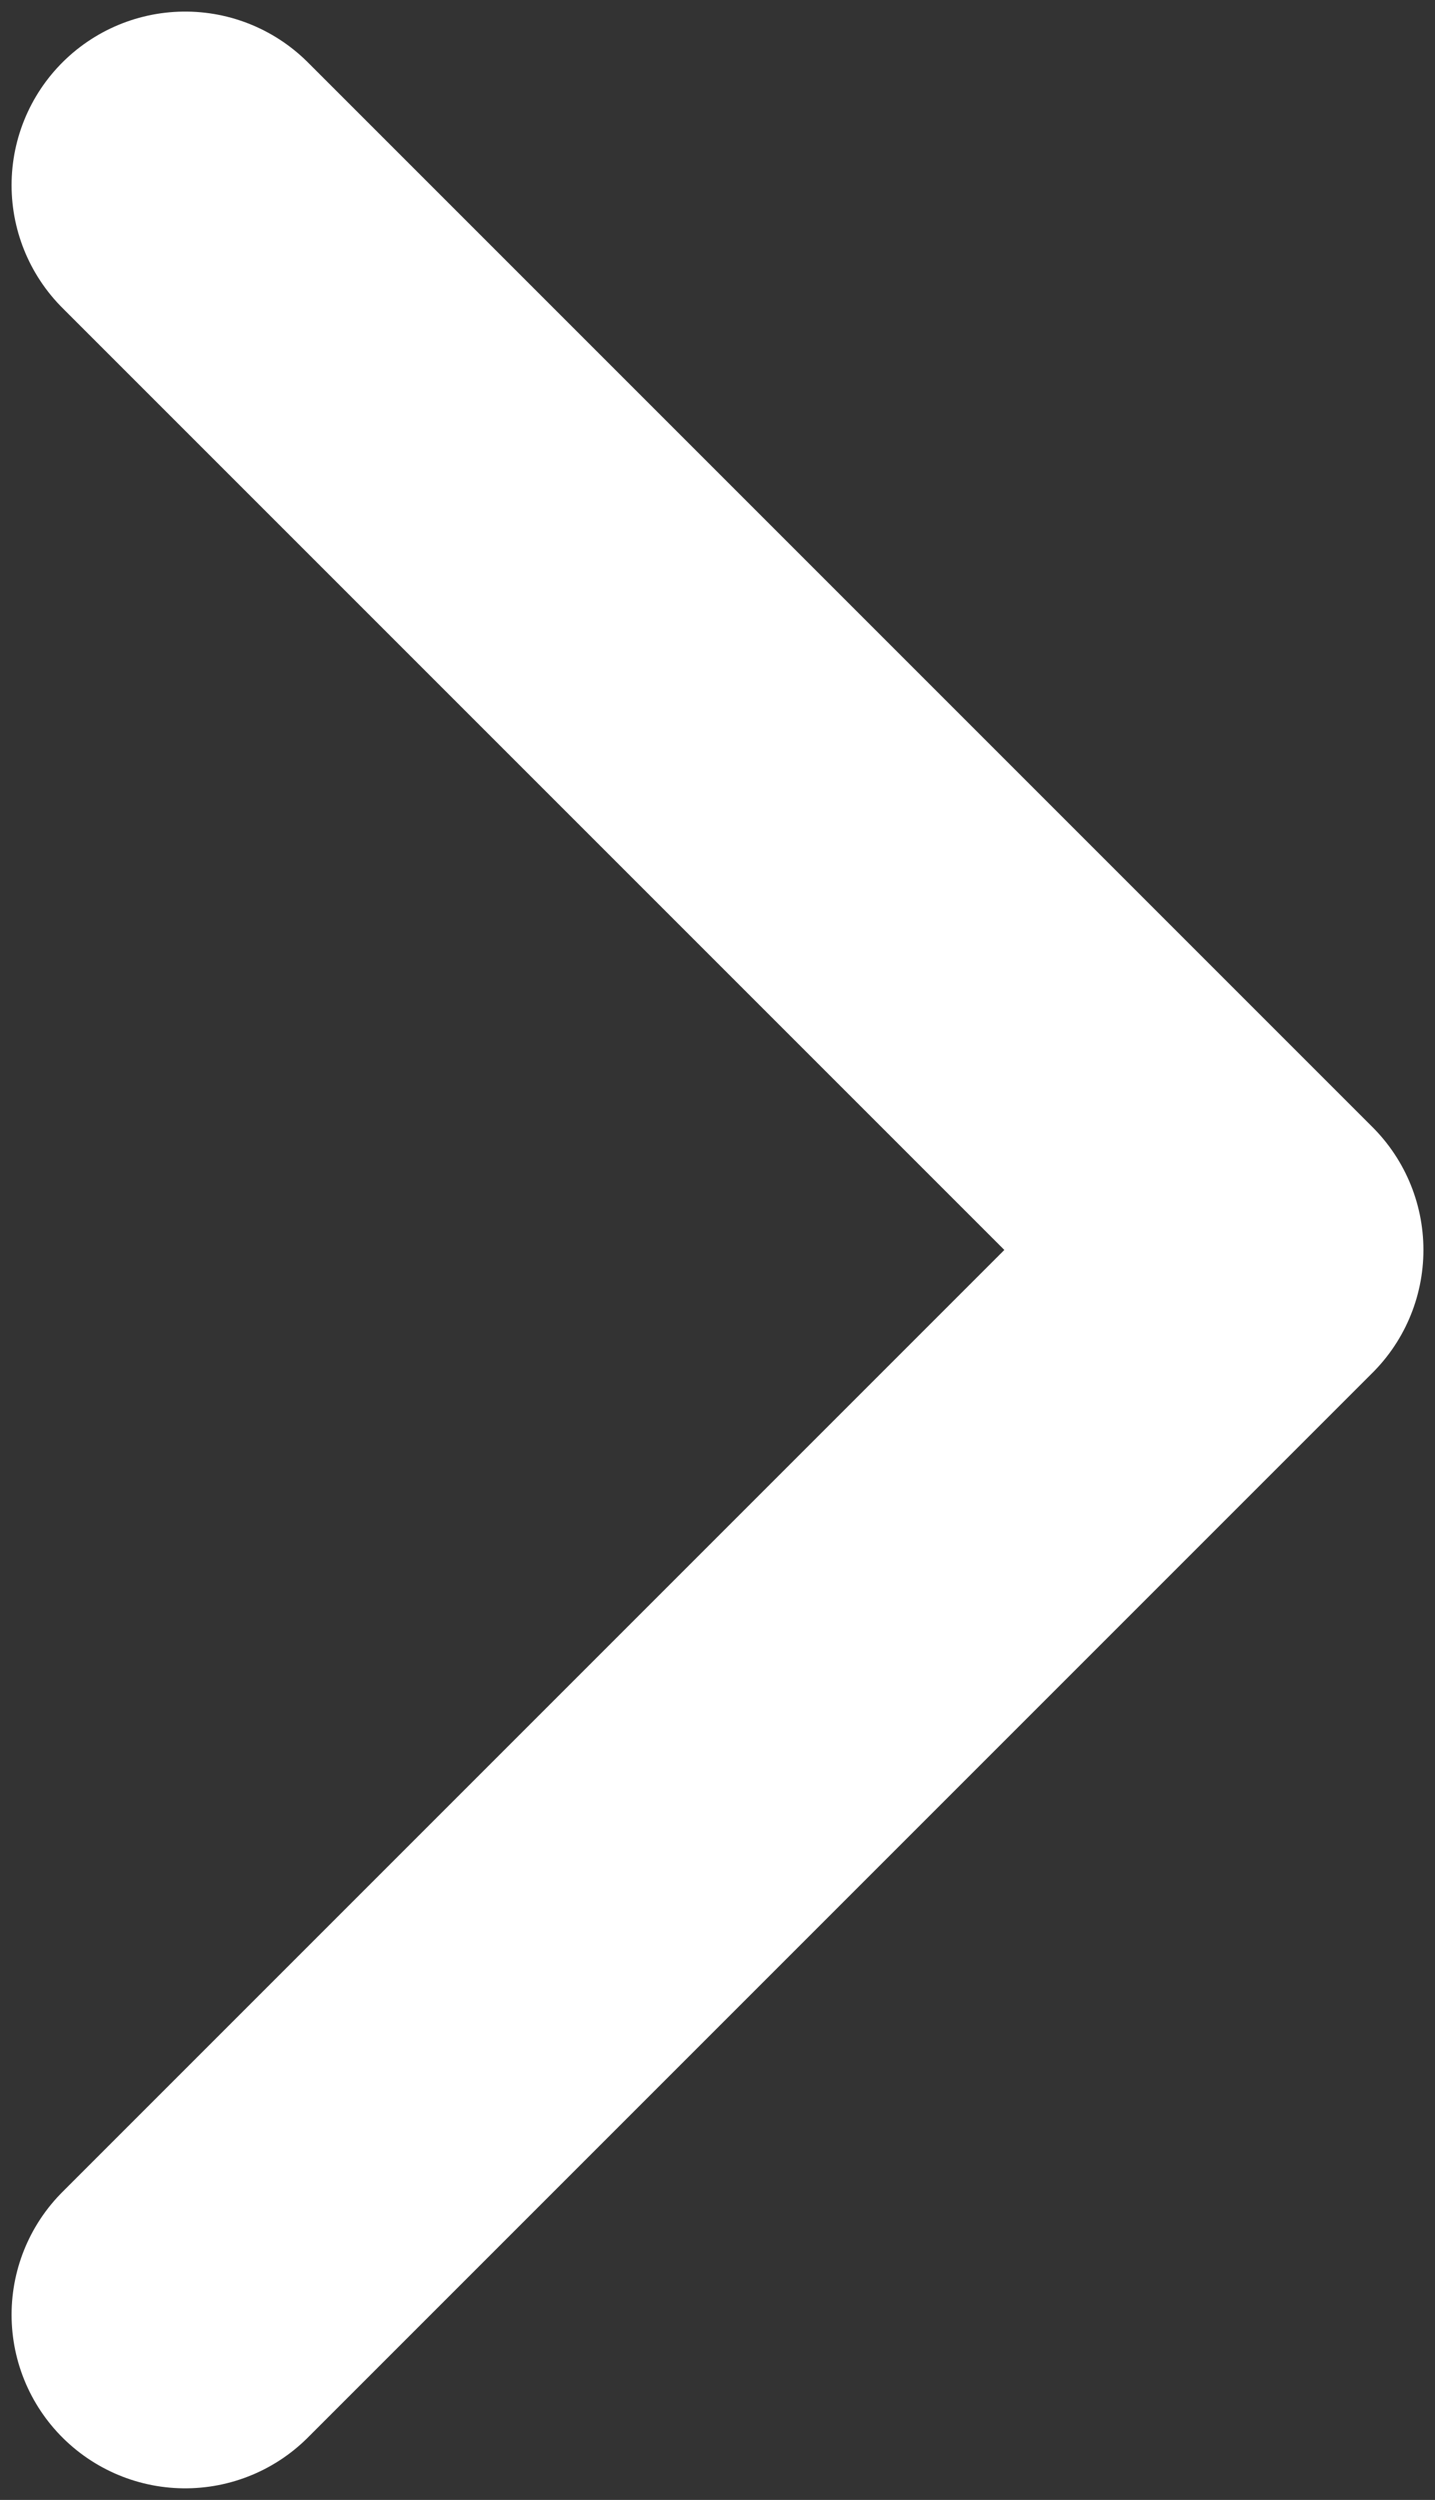 <svg width="62" height="108" viewBox="0 0 62 108" fill="none" xmlns="http://www.w3.org/2000/svg">
<rect x="0" y="0" width="62" height="108" fill="#333333" stroke="none"/>
<path d="M8 8L54 54L8 100" stroke="white" stroke-width="15" stroke-linecap="round" stroke-linejoin="round"/>
</svg>
